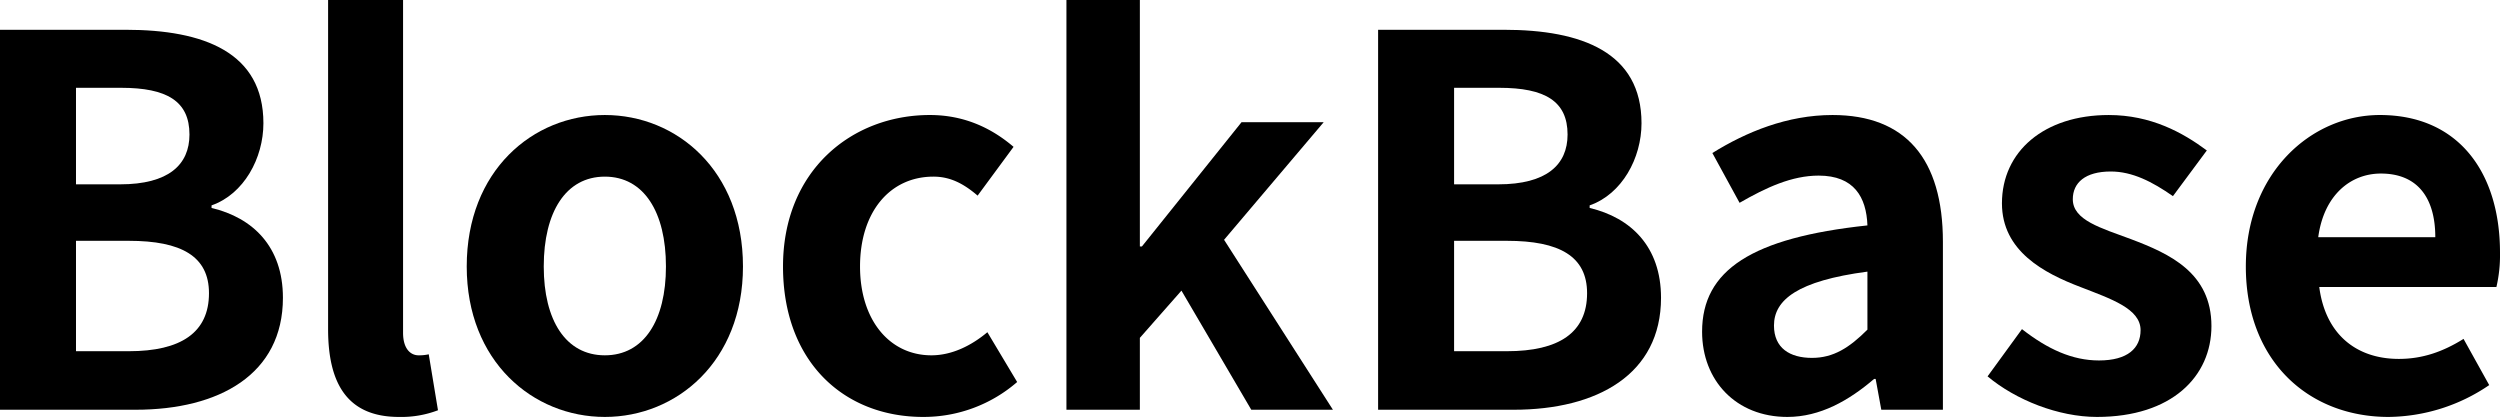 <svg xmlns="http://www.w3.org/2000/svg" viewBox="0 0 925.102 154.283">
  <g id="block-base" transform="translate(-43.628 -392.498)">
    <path id="Path_550" data-name="Path 550" d="M43.628,403.519H90.179c28.88,0,50.921,8.36,50.921,34.58,0,12.92-7.22,26.221-19.19,30.4v.95c15.2,3.61,26.41,14.25,26.41,33.25,0,28.311-23.56,41.421-54.531,41.421H43.628Zm44.461,57.19c17.86,0,25.65-7.22,25.65-18.43,0-12.35-8.36-17.29-25.271-17.29H71.748v35.72Zm3.23,61.751c19.19,0,29.64-6.84,29.64-21.47,0-13.68-10.26-19.38-29.64-19.38H71.749v40.851h19.57Z"/>
    <path id="Path_551" data-name="Path 551" d="M165.038,514.29V392.5h27.74V515.62c0,6.27,3.04,8.359,5.7,8.359a15.74,15.74,0,0,0,3.8-.38l3.42,20.711a38.032,38.032,0,0,1-14.44,2.47C171.878,546.78,165.038,534.05,165.038,514.29Z"/>
    <path id="Path_552" data-name="Path 552" d="M216.336,491.109c0-35.53,24.51-56.051,51.11-56.051s51.111,20.521,51.111,56.051c0,35.15-24.51,55.671-51.111,55.671S216.336,526.26,216.336,491.109Zm73.721,0c0-20.14-8.17-33.25-22.61-33.25s-22.61,13.11-22.61,33.25c0,19.95,8.17,32.87,22.61,32.87S290.057,511.06,290.057,491.109Z"/>
    <path id="Path_553" data-name="Path 553" d="M333.374,491.109c0-35.53,25.46-56.051,54.341-56.051,13.11,0,23.181,5.13,30.971,11.78l-13.3,18.05c-5.32-4.56-10.26-7.03-16.34-7.03-16.15,0-27.17,13.11-27.17,33.25,0,19.95,11.02,32.87,26.411,32.87,7.6,0,14.82-3.609,20.71-8.55l11.021,18.431a52.789,52.789,0,0,1-34.771,12.92C355.794,546.78,333.374,526.26,333.374,491.109Z"/>
    <path id="Path_554" data-name="Path 554" d="M438.253,392.5h27.17v91.2h.76l36.861-45.98h30.4L496.583,481.23l40.281,62.891H506.653l-25.84-44.081-15.39,17.48v26.6h-27.17Z"/>
    <path id="Path_555" data-name="Path 555" d="M553.582,403.519h46.551c28.881,0,50.921,8.36,50.921,34.58,0,12.92-7.221,26.221-19.19,30.4v.95c15.2,3.61,26.41,14.25,26.41,33.25,0,28.311-23.561,41.421-54.53,41.421H553.583v-140.6Zm44.461,57.19c17.86,0,25.65-7.22,25.65-18.43,0-12.35-8.36-17.29-25.271-17.29H581.7v35.72Zm3.229,61.751c19.19,0,29.641-6.84,29.641-21.47,0-13.68-10.26-19.38-29.641-19.38H581.7v40.851h19.57Z"/>
    <path id="Path_556" data-name="Path 556" d="M673.472,515.24c0-22.8,18.43-34.771,61.181-39.331-.38-10.45-4.94-18.43-18.051-18.43-9.88,0-19.38,4.37-29.26,10.07l-10.07-18.43c12.54-7.791,27.74-14.061,44.461-14.061,26.979,0,40.85,16.15,40.85,46.931V544.12h-22.8l-2.09-11.4h-.57c-9.31,7.98-19.95,14.061-32.11,14.061C686.012,546.78,673.472,533.29,673.472,515.24Zm61.18-.761v-21.47c-25.841,3.42-34.581,10.451-34.581,19.951,0,8.36,5.891,11.97,14.061,11.97C722.112,524.93,728,521.13,734.652,514.479Z"/>
    <path id="Path_557" data-name="Path 557" d="M779.11,531.77l12.729-17.479c9.5,7.41,18.62,11.59,28.5,11.59,10.64,0,15.39-4.56,15.39-11.21,0-7.98-11.02-11.59-22.23-15.96-13.49-5.13-29.07-13.3-29.07-30.97,0-19.19,15.58-32.681,39.521-32.681,15.581,0,27.36,6.46,36.291,13.11L847.7,465.08c-7.6-5.32-15.011-9.12-22.99-9.12-9.5,0-14.061,4.18-14.061,10.26,0,7.79,10.45,10.64,21.66,14.82,14.061,5.32,29.641,12.351,29.641,32.11,0,18.62-14.63,33.631-42.371,33.631C805.33,546.78,789.561,540.51,779.11,531.77Z"/>
    <path id="Path_558" data-name="Path 558" d="M874.679,491.109c0-34.581,24.13-56.051,49.591-56.051,29.26,0,44.46,21.47,44.46,50.921a51.853,51.853,0,0,1-1.33,12.73H901.849c2.28,17.48,13.681,26.6,29.45,26.6,8.74,0,16.341-2.66,23.94-7.41l9.5,17.1a67.118,67.118,0,0,1-37.24,11.78C897.858,546.78,874.679,526.07,874.679,491.109Zm70.11-10.83c0-14.44-6.46-23.561-20.14-23.561-11.21,0-21.091,7.98-23.181,23.561Z"/>
  </g>
</svg>
